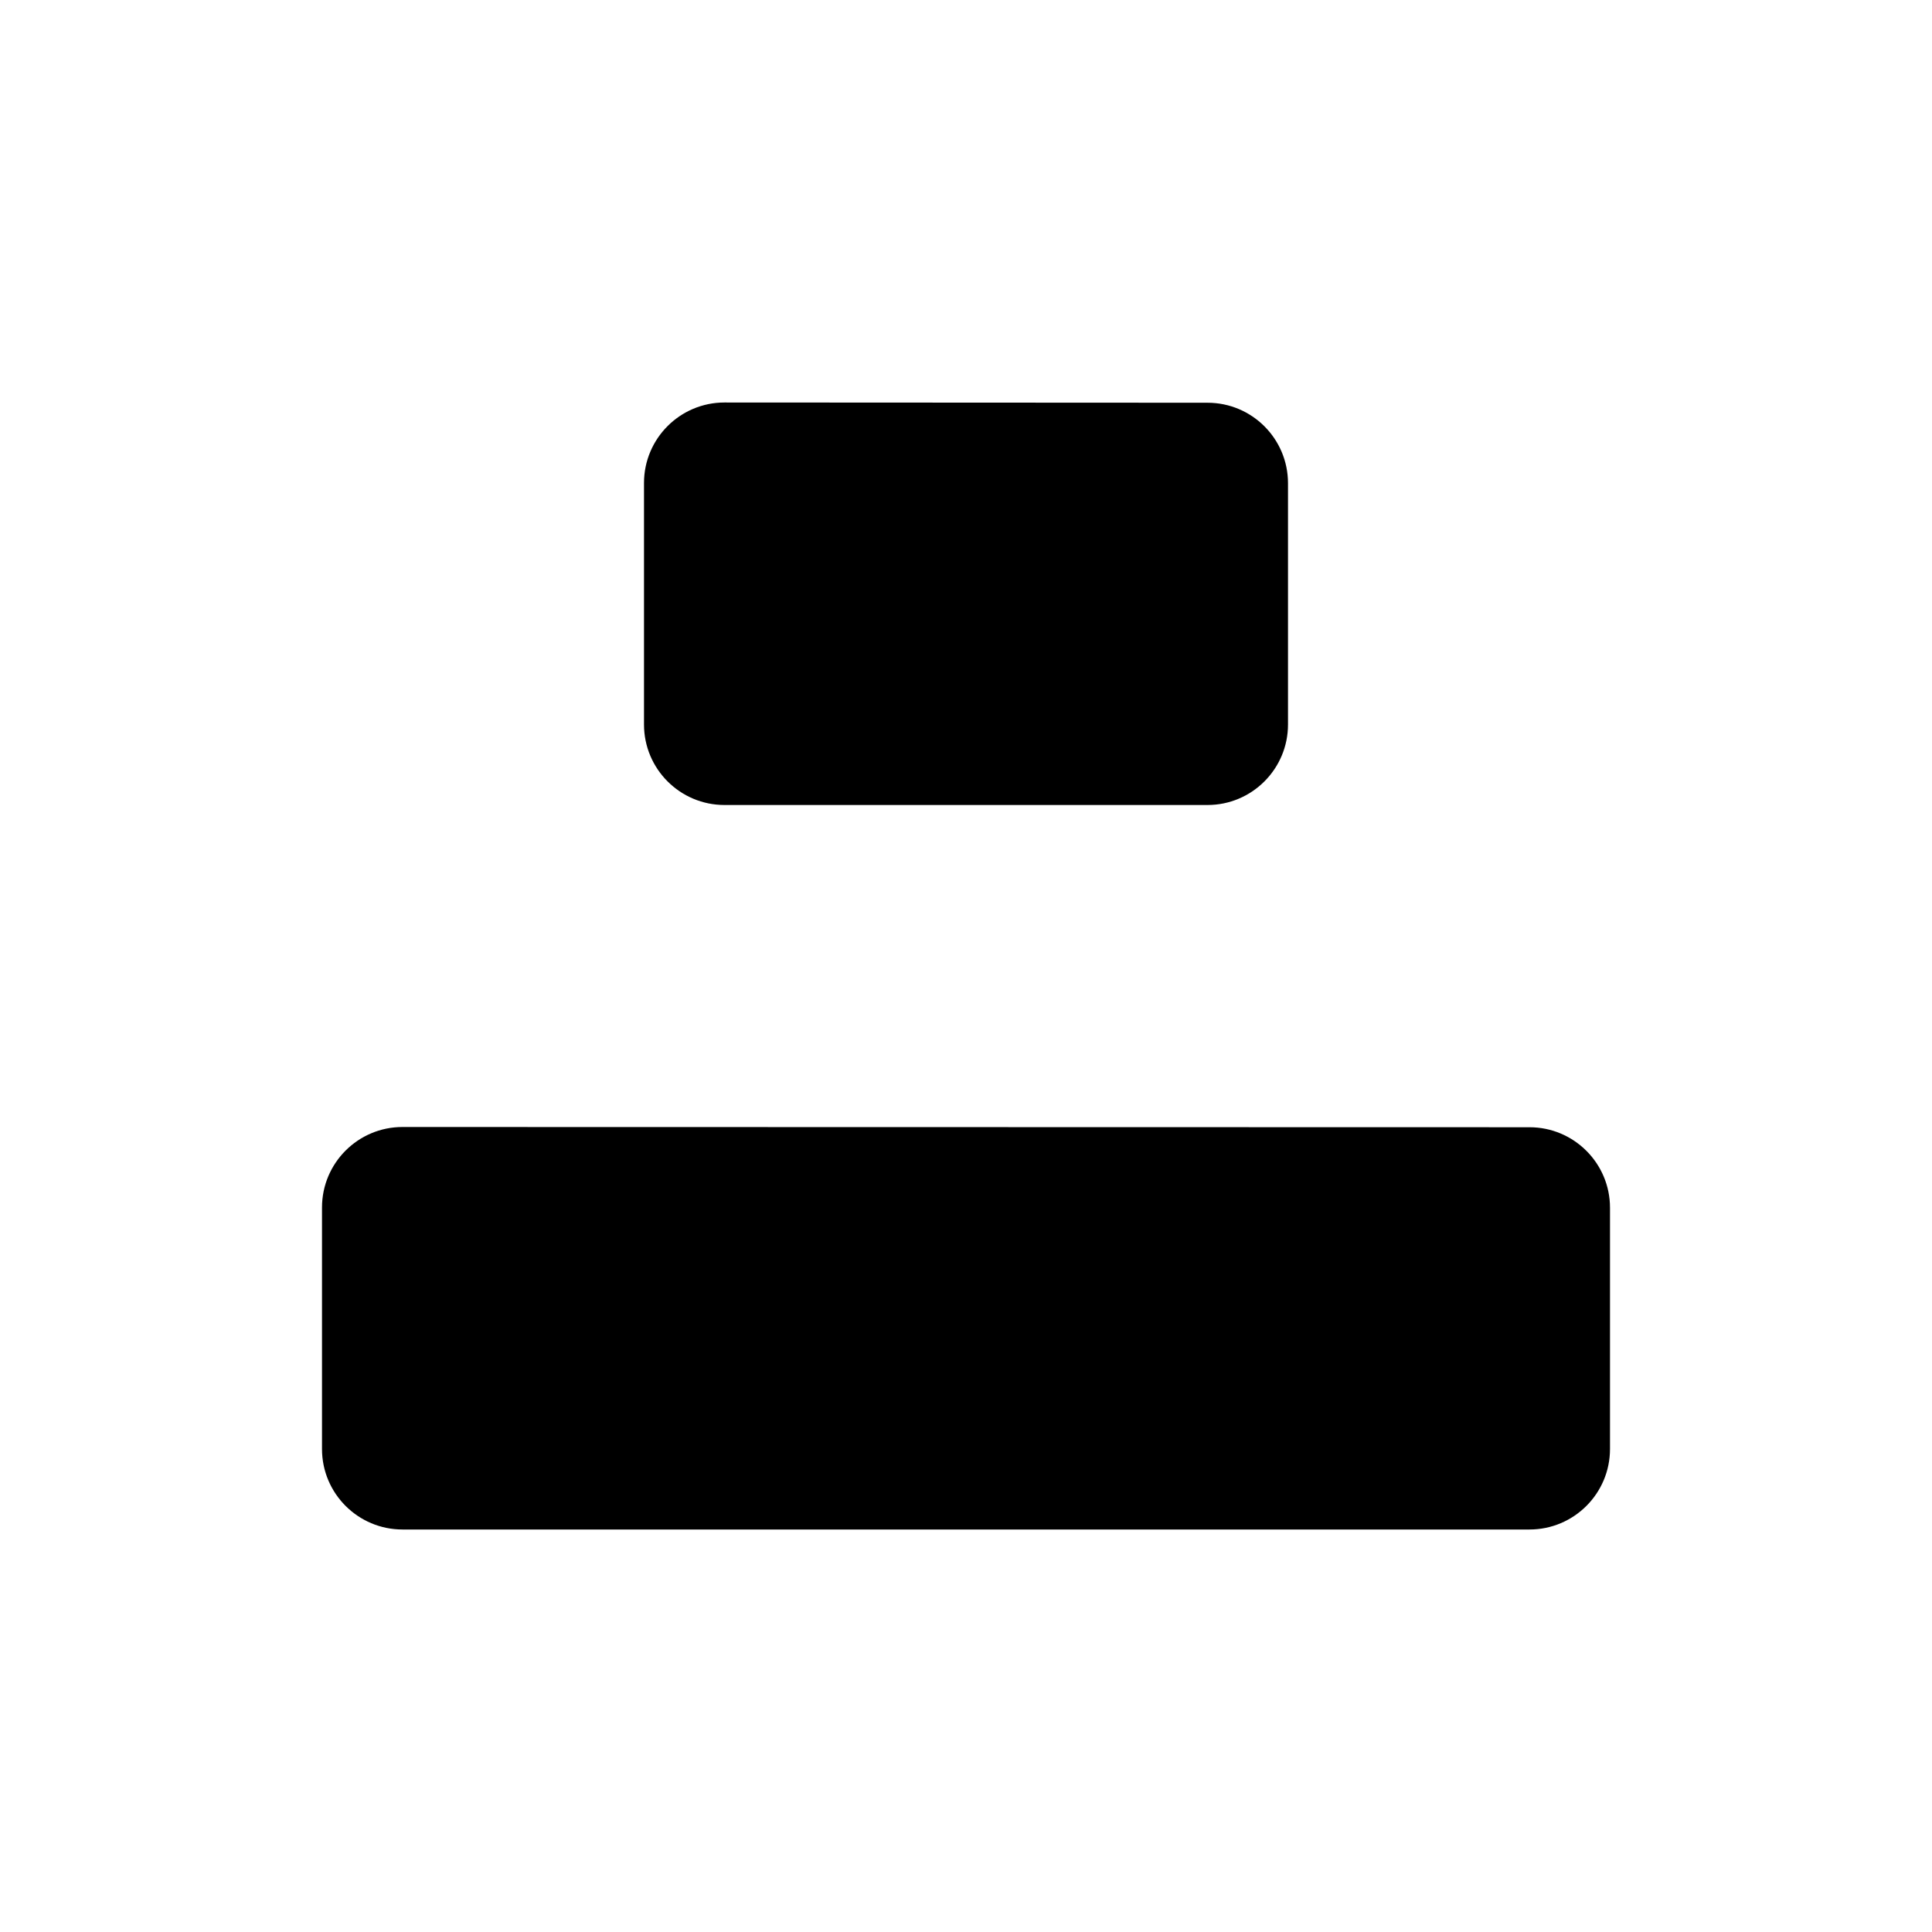 <svg viewBox="0 0 24 24" xmlns="http://www.w3.org/2000/svg"><path d="M12.002 2V5M12.002 10V14M12.002 19V22"/><path d="M9 10C8.448 10 8 9.552 8 9L8 6C8 5.448 8.448 5 9 5L15 5.003C15.553 5.003 16 5.451 16 6.003L16 9C16 9.552 15.552 10 15 10H9Z"/><path d="M5 19C4.448 19 4 18.552 4 18L4 15C4 14.448 4.448 14 5 14L19 14.003C19.552 14.003 20 14.451 20 15.003L20 18C20 18.552 19.552 19 19 19H5Z"/></svg>